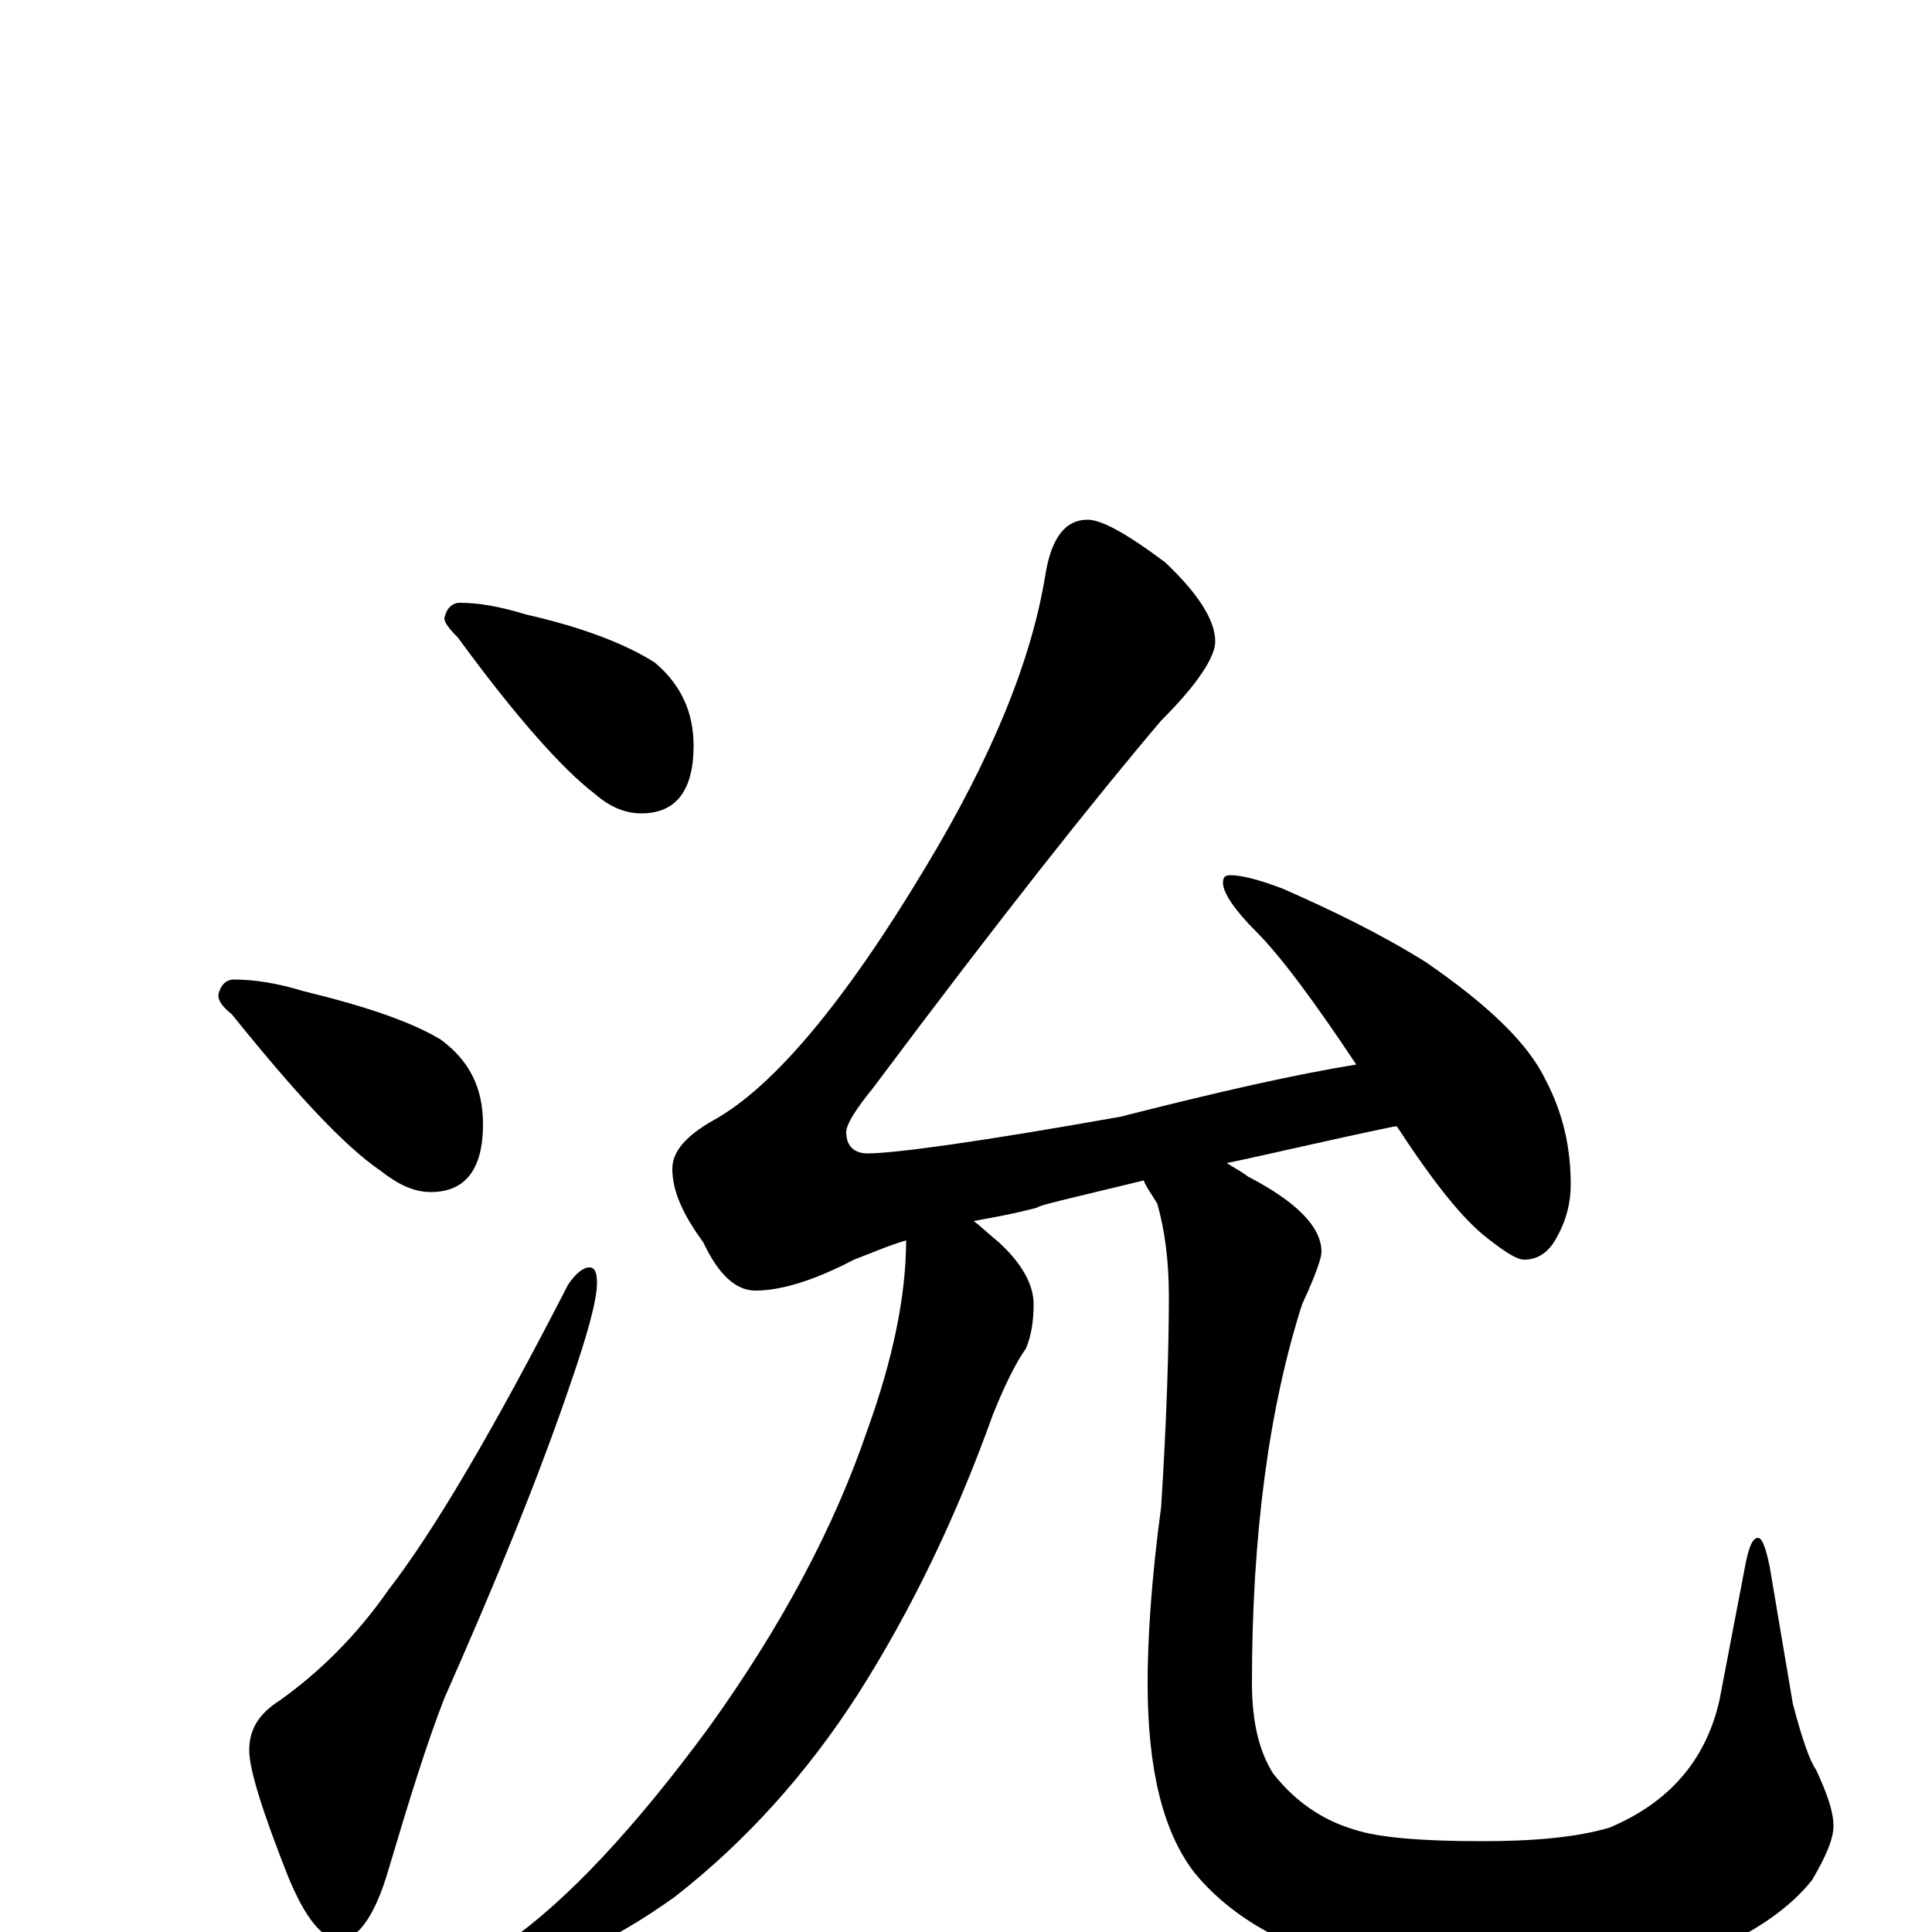 <?xml version="1.0" encoding="utf-8" ?>
<!DOCTYPE svg PUBLIC "-//W3C//DTD SVG 1.1//EN" "http://www.w3.org/Graphics/SVG/1.1/DTD/svg11.dtd">
<svg version="1.1" id="Layer_1" xmlns="http://www.w3.org/2000/svg" xmlns:xlink="http://www.w3.org/1999/xlink" x="0px" y="145px" width="1000px" height="1000px" viewBox="0 0 1000 1000" enable-background="new 0 0 1000 1000" xml:space="preserve">
<g id="Layer_1">
<path id="glyph" transform="matrix(1 0 0 -1 0 1000)" d="M238,688C248,688 259,686 272,682C303,675 325,666 339,657C352,646 359,632 359,614C359,591 350,579 332,579C324,579 316,582 308,589C291,602 267,629 237,670C232,675 230,678 230,680C231,685 234,688 238,688M121,493C132,493 144,491 157,487C190,479 213,471 228,462C243,451 250,437 250,418C250,395 241,383 223,383C214,383 206,387 197,394C178,407 153,434 120,475C115,479 113,482 113,485C114,490 117,493 121,493M305,344C308,344 309,341 309,336C309,327 304,309 295,283C279,236 257,182 230,121C221,98 212,69 201,32C194,8 185,-4 176,-4C167,-4 158,7 149,29C136,62 129,84 129,94C129,105 134,113 145,120C166,135 185,154 201,177C225,208 256,261 294,335C298,341 302,344 305,344M563,731C570,731 583,724 603,709C620,693 629,679 629,668C629,660 620,646 601,627C567,587 517,524 452,437C443,426 438,418 438,414C438,407 442,403 449,403C463,403 507,409 580,422C631,435 671,444 702,449C680,482 663,505 650,518C639,529 633,538 633,543C633,546 634,547 637,547C642,547 651,545 664,540C689,529 714,517 738,502C770,480 791,460 800,441C809,424 813,406 813,387C813,378 811,369 806,360C802,352 796,348 789,348C785,348 779,352 770,359C757,369 742,388 723,417l-1,0C688,410 659,403 635,398C638,396 642,394 646,391C671,378 684,365 684,352C684,349 681,340 674,325C657,272 648,206 648,129C648,108 652,93 659,82C670,68 684,58 701,53C713,49 735,47 767,47C794,47 816,49 833,54C864,67 883,89 890,120l13,68C905,199 907,204 910,204C912,204 914,199 916,189l12,-71C933,99 937,88 940,84C946,71 949,62 949,55C949,48 945,39 938,27C927,13 909,0 883,-11C853,-22 821,-27 786,-27C755,-27 725,-23 694,-15C661,-6 635,10 618,31C602,52 594,84 594,129C594,152 596,183 601,220C604,267 605,304 605,329C605,347 603,363 599,377C596,382 593,386 592,389C555,380 537,376 537,375C526,372 515,370 504,368C508,365 512,361 517,357C529,346 535,335 535,325C535,317 534,309 531,302C526,295 520,283 514,268C495,215 472,167 444,123C417,81 385,46 349,18C314,-7 285,-19 262,-19C257,-19 254,-18 254,-15C254,-13 257,-10 263,-5C293,16 328,53 367,106C405,159 432,210 449,260C462,296 469,329 469,358C459,355 450,351 442,348C421,337 404,332 391,332C381,332 372,340 364,357C353,372 348,384 348,395C348,404 355,412 369,420C400,437 437,481 479,551C514,609 534,659 541,702C544,721 551,731 563,731z"/>
</g>
</svg>
